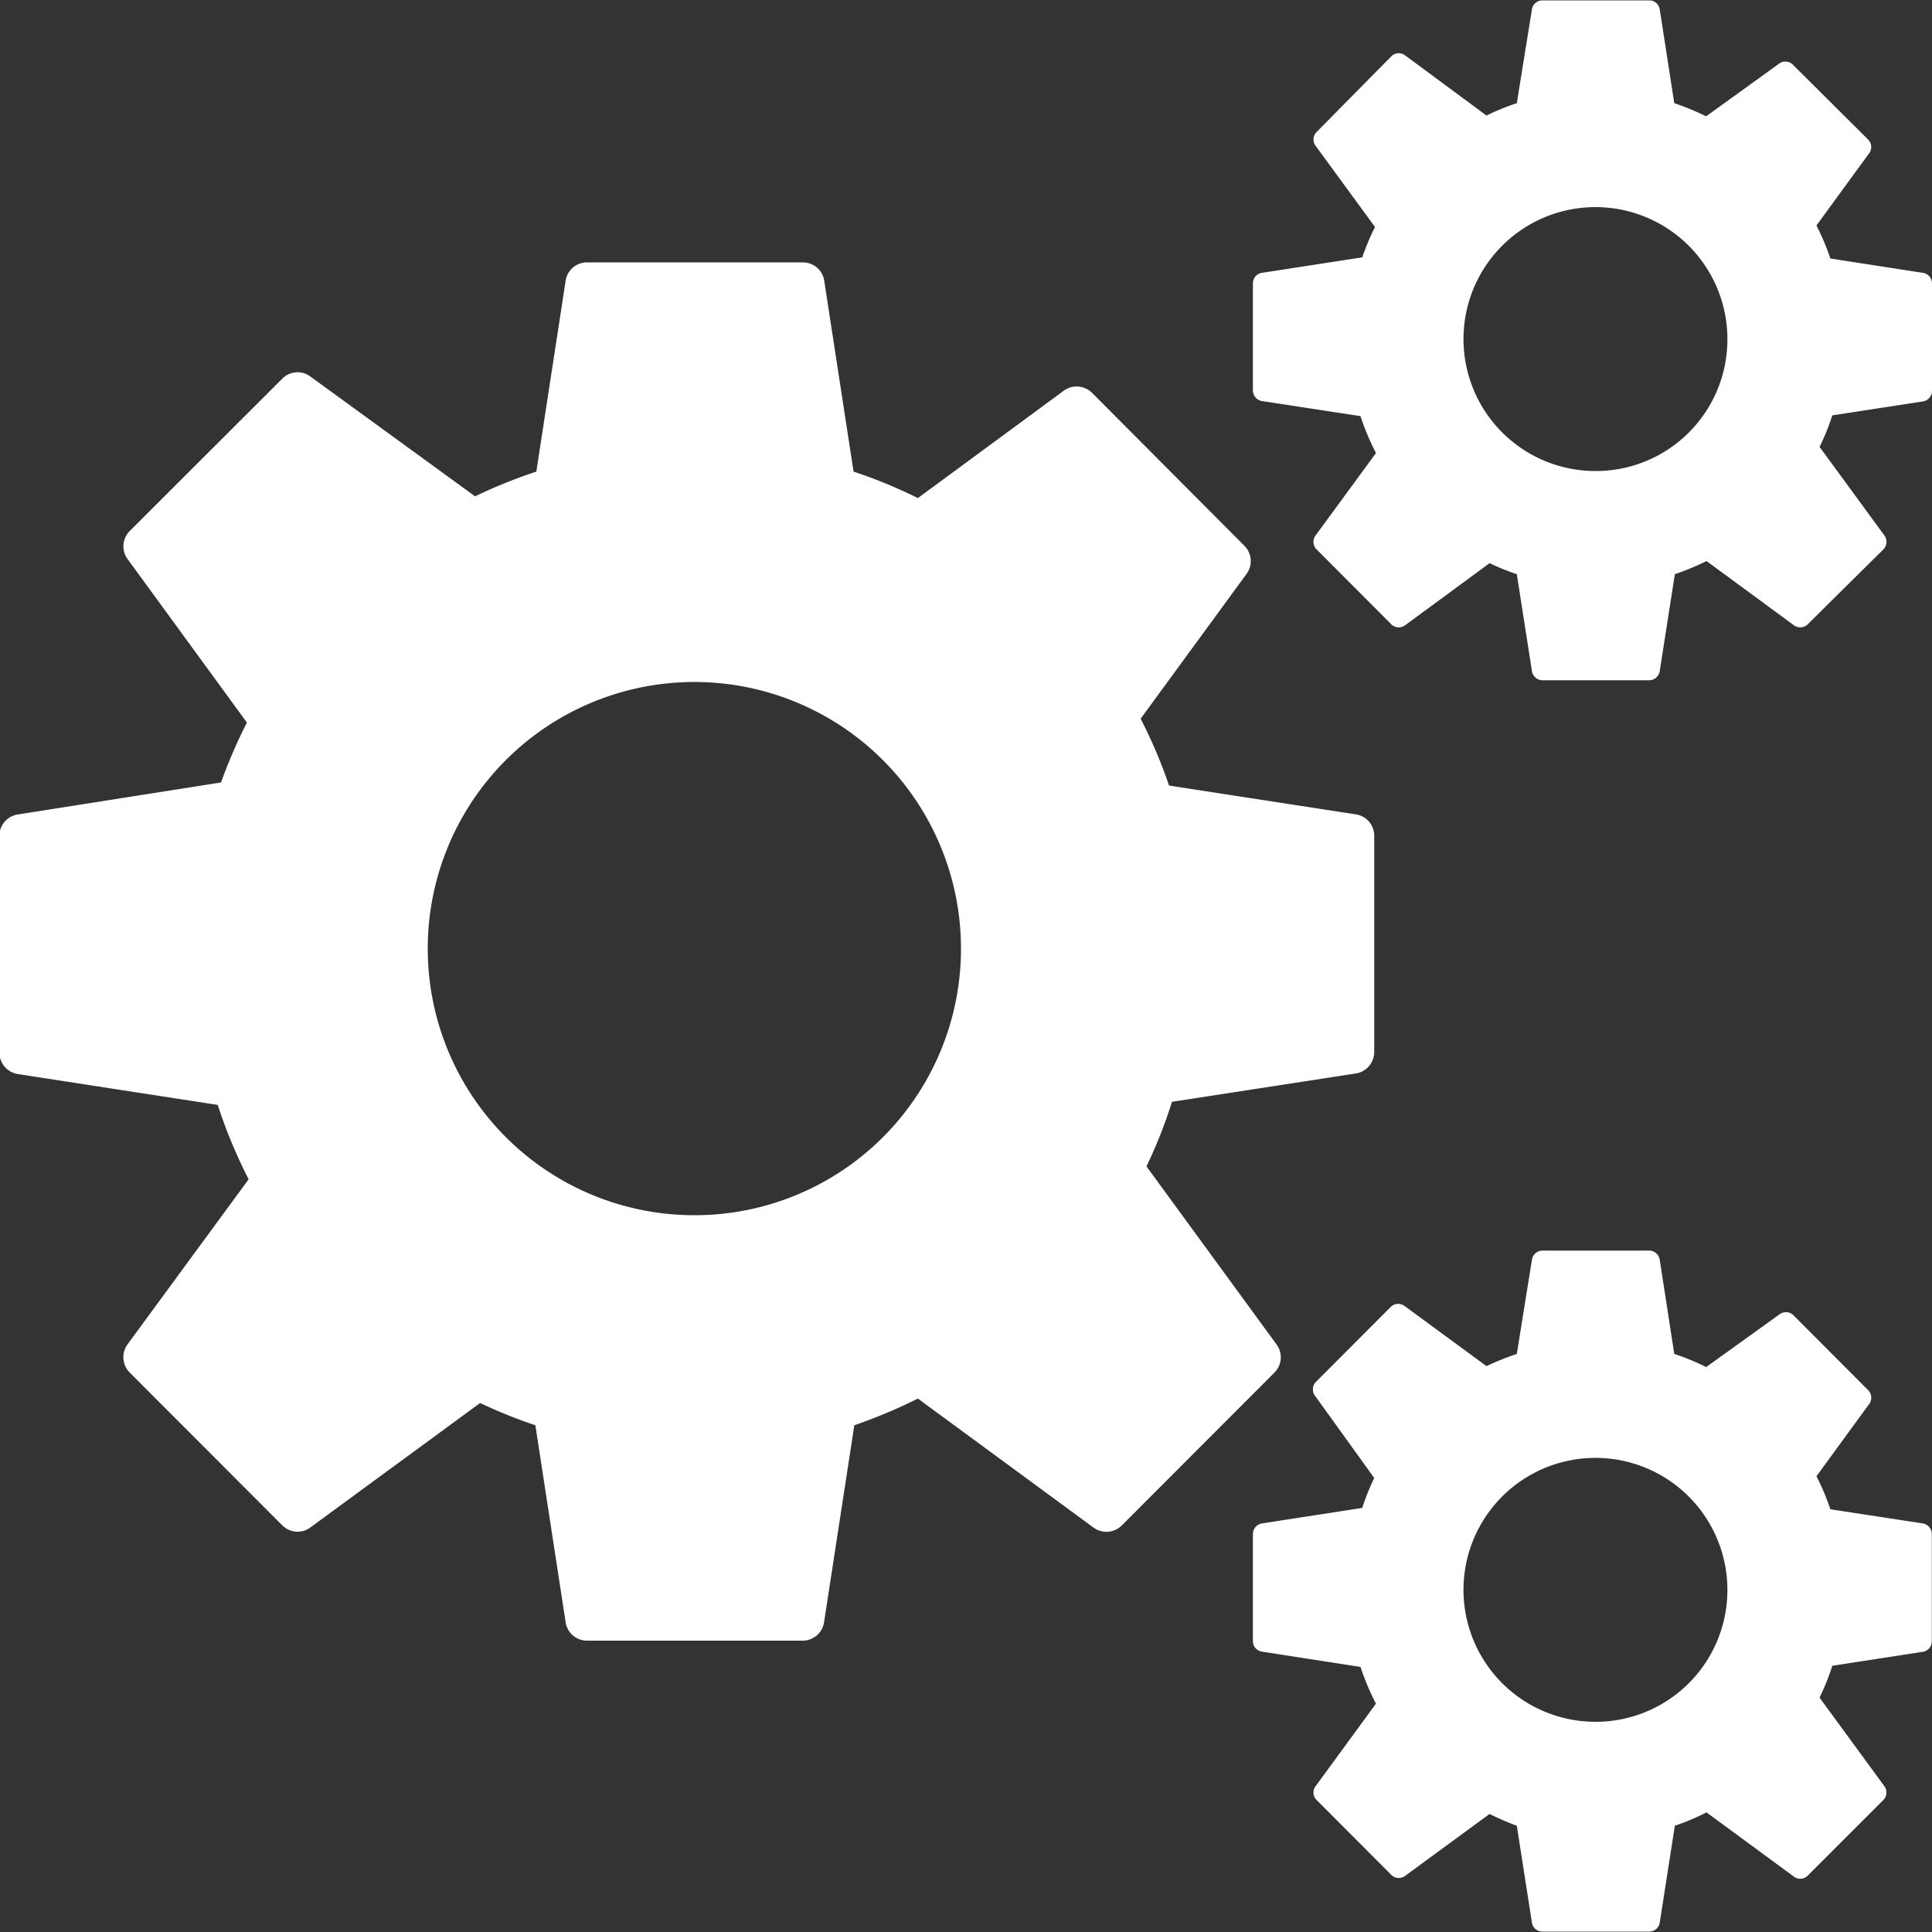 <svg id="Layer_1" data-name="Layer 1" xmlns="http://www.w3.org/2000/svg" viewBox="0 0 100 100"><rect x="0" y="0" width="100" height="100" fill="#333333" stroke="none"/><defs><style>.cls-1{fill:#fff;}</style></defs><title>AdminIcon</title><path class="cls-1" d="M72.66,44.65,63,43.16a25.85,25.85,0,0,0-1.47-3.46L67,32.22a1.12,1.12,0,0,0-.09-1.46L59,22.82a1.13,1.13,0,0,0-1.46-.09L50,28.28a25.58,25.58,0,0,0-3.33-1.37l-1.51-9.83a1.12,1.12,0,0,0-1.09-1H32.85a1.12,1.12,0,0,0-1.09,1l-1.51,9.83a26.57,26.57,0,0,0-3.17,1.28L18.57,22a1.11,1.11,0,0,0-1.45.08L9.19,30a1.12,1.12,0,0,0-.08,1.46l6.16,8.44A26.74,26.74,0,0,0,13.93,43L3.46,44.65a1.12,1.12,0,0,0-1,1.09V57a1.13,1.13,0,0,0,1,1.1l10.3,1.59a26,26,0,0,0,1.6,3.85L9.1,72.07a1.13,1.13,0,0,0,.09,1.46l7.93,7.94a1.11,1.11,0,0,0,1.45.08l8.77-6.43a25.48,25.48,0,0,0,2.86,1.15l1.56,10.15a1.12,1.12,0,0,0,1.09,1H44.06a1.12,1.12,0,0,0,1.09-1l1.56-10.15A27.11,27.11,0,0,0,50,74.89l9.08,6.67a1.13,1.13,0,0,0,1.46-.09l7.93-7.94a1.12,1.12,0,0,0,.08-1.46l-6.72-9.2a24.16,24.16,0,0,0,1.32-3.34l9.47-1.46a1.13,1.13,0,0,0,1-1.1V45.74A1.12,1.12,0,0,0,72.66,44.65ZM38.45,65.4A13.8,13.8,0,1,1,52.23,51.6,13.79,13.79,0,0,1,38.45,65.4Z" transform="translate(-2.49 -2.5)"/><path class="cls-1" d="M102,16.62l-4.77-.74a12.87,12.87,0,0,0-.72-1.71l2.7-3.7a.55.55,0,0,0,0-.72L95.26,5.82a.55.55,0,0,0-.72,0L90.8,8.52a13.29,13.29,0,0,0-1.65-.68L88.4,3a.55.55,0,0,0-.54-.48H82.32a.55.55,0,0,0-.54.48L81,7.84a12.6,12.6,0,0,0-1.57.64L75.25,5.39a.55.55,0,0,0-.72,0L70.61,9.36a.55.55,0,0,0,0,.72l3.05,4.17A12.71,12.71,0,0,0,73,15.82l-5.18.8a.55.55,0,0,0-.48.54v5.56a.56.56,0,0,0,.48.54l5.09.78a12.83,12.83,0,0,0,.8,1.91l-3.1,4.23a.56.56,0,0,0,0,.73l3.92,3.93a.56.56,0,0,0,.72,0l4.34-3.19a12.23,12.23,0,0,0,1.41.57l.78,5a.56.56,0,0,0,.54.49h5.54a.56.56,0,0,0,.54-.49l.78-5a13.81,13.81,0,0,0,1.64-.68l4.49,3.3a.56.56,0,0,0,.72,0L100,30.91a.57.57,0,0,0,0-.73l-3.33-4.55A11.83,11.83,0,0,0,97.33,24l4.68-.72a.56.56,0,0,0,.48-.54V17.16A.55.55,0,0,0,102,16.62ZM85.09,26.88a6.83,6.83,0,1,1,6.81-6.82A6.81,6.81,0,0,1,85.09,26.88Z" transform="translate(-2.49 -2.5)"/><path class="cls-1" d="M102,81.35l-4.77-.73a12.34,12.34,0,0,0-.72-1.71l2.7-3.7a.56.56,0,0,0,0-.73l-3.92-3.93a.56.56,0,0,0-.72,0L90.8,73.26a11.92,11.92,0,0,0-1.65-.68l-.75-4.86a.56.56,0,0,0-.54-.49H82.32a.56.56,0,0,0-.54.49L81,72.58a14.28,14.28,0,0,0-1.57.63l-4.21-3.09a.56.56,0,0,0-.72,0l-3.92,3.93a.56.56,0,0,0,0,.73L73.62,79A12,12,0,0,0,73,80.55l-5.18.8a.56.56,0,0,0-.48.54v5.56a.55.55,0,0,0,.48.54l5.09.79a12.72,12.72,0,0,0,.8,1.9l-3.1,4.24a.55.55,0,0,0,0,.72l3.92,3.93a.55.55,0,0,0,.72,0l4.34-3.18A14.33,14.33,0,0,0,81,97l.78,5a.55.55,0,0,0,.54.48h5.54a.55.55,0,0,0,.54-.48l.78-5a12.38,12.38,0,0,0,1.64-.69l4.49,3.3a.55.55,0,0,0,.72,0L100,95.64a.56.56,0,0,0,0-.72l-3.33-4.55a12.34,12.34,0,0,0,.66-1.65L102,88a.55.55,0,0,0,.48-.54V81.89A.56.56,0,0,0,102,81.35ZM85.09,91.62a6.83,6.83,0,1,1,6.81-6.83A6.82,6.82,0,0,1,85.09,91.62Z" transform="translate(-2.49 -2.5)"/></svg>